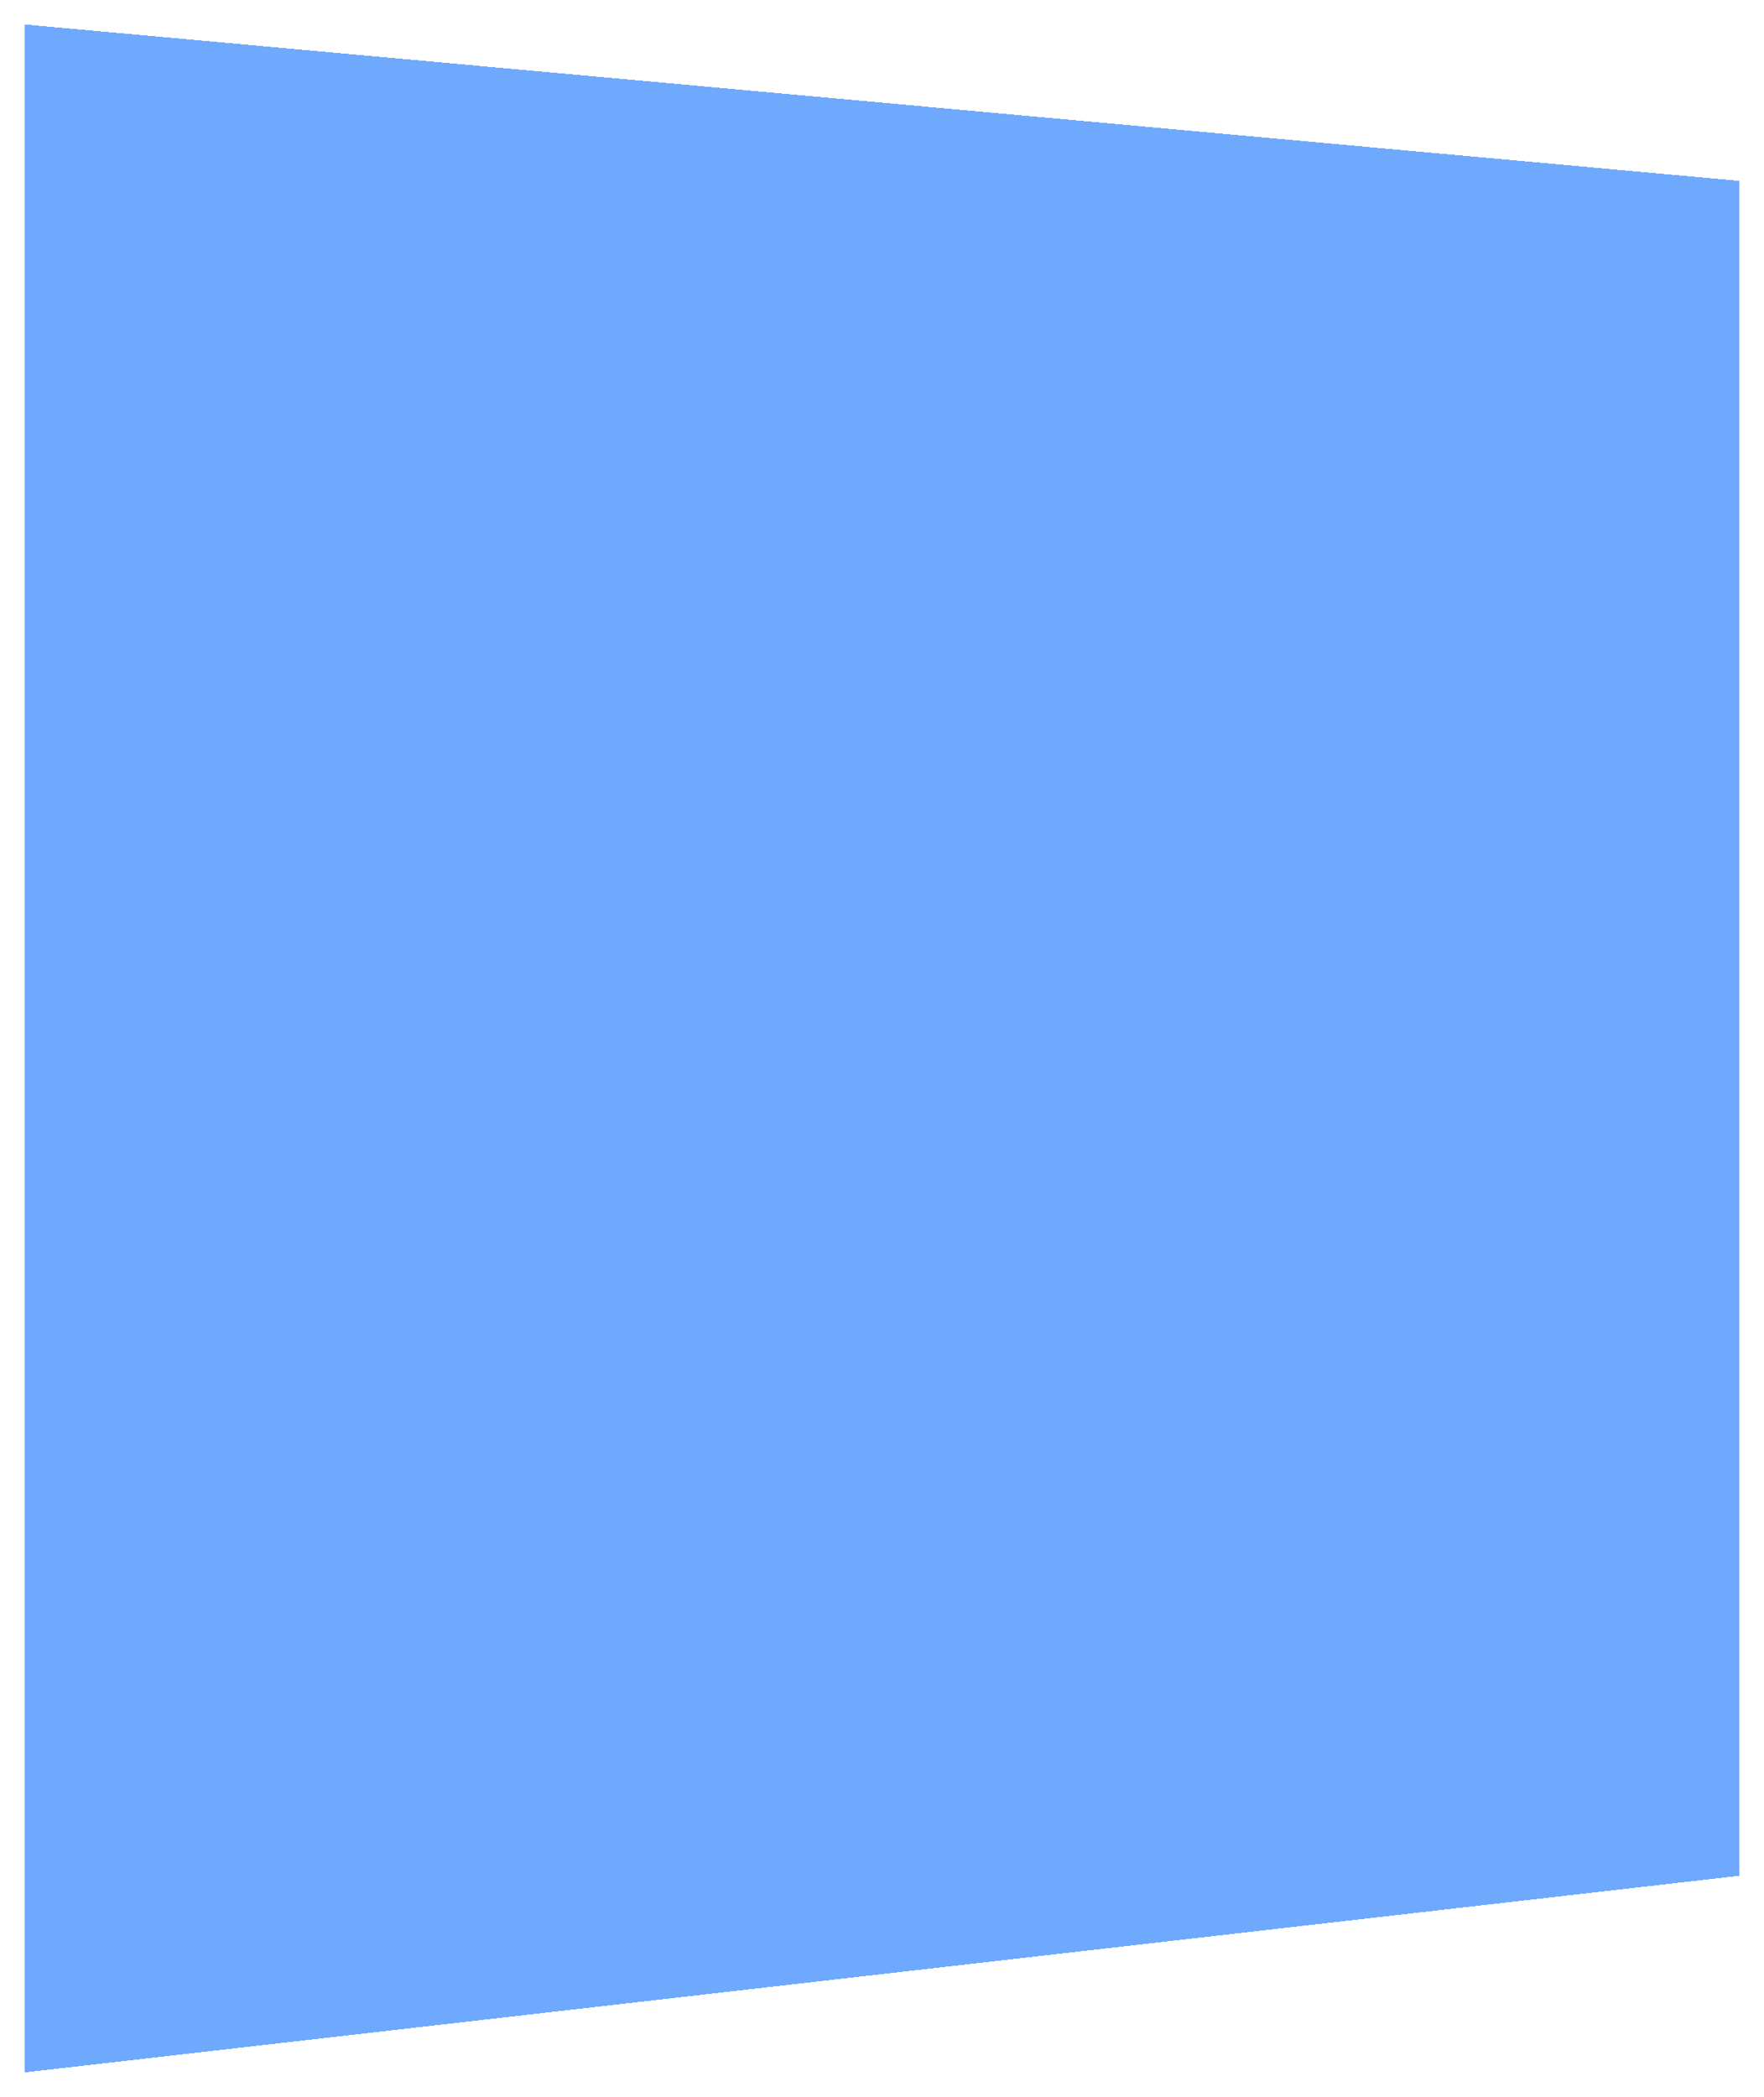 <svg width="1301" height="1546" viewBox="0 0 1301 1546" fill="none" xmlns="http://www.w3.org/2000/svg">
<g filter="url(#filter0_d_66_539)">
<path d="M13 25L1278 140.366V1389.98L13 1535V25Z" fill="#237CFB" fill-opacity="0.66" shape-rendering="crispEdges"/>
</g>
<defs>
<filter id="filter0_d_66_539" x="0.3" y="0.3" width="1300.4" height="1545.4" filterUnits="userSpaceOnUse" color-interpolation-filters="sRGB">
<feFlood flood-opacity="0" result="BackgroundImageFix"/>
<feColorMatrix in="SourceAlpha" type="matrix" values="0 0 0 0 0 0 0 0 0 0 0 0 0 0 0 0 0 0 127 0" result="hardAlpha"/>
<feOffset dx="5" dy="-7"/>
<feGaussianBlur stdDeviation="8.85"/>
<feComposite in2="hardAlpha" operator="out"/>
<feColorMatrix type="matrix" values="0 0 0 0 0 0 0 0 0 0 0 0 0 0 0 0 0 0 0.25 0"/>
<feBlend mode="normal" in2="BackgroundImageFix" result="effect1_dropShadow_66_539"/>
<feBlend mode="normal" in="SourceGraphic" in2="effect1_dropShadow_66_539" result="shape"/>
</filter>
</defs>
</svg>
